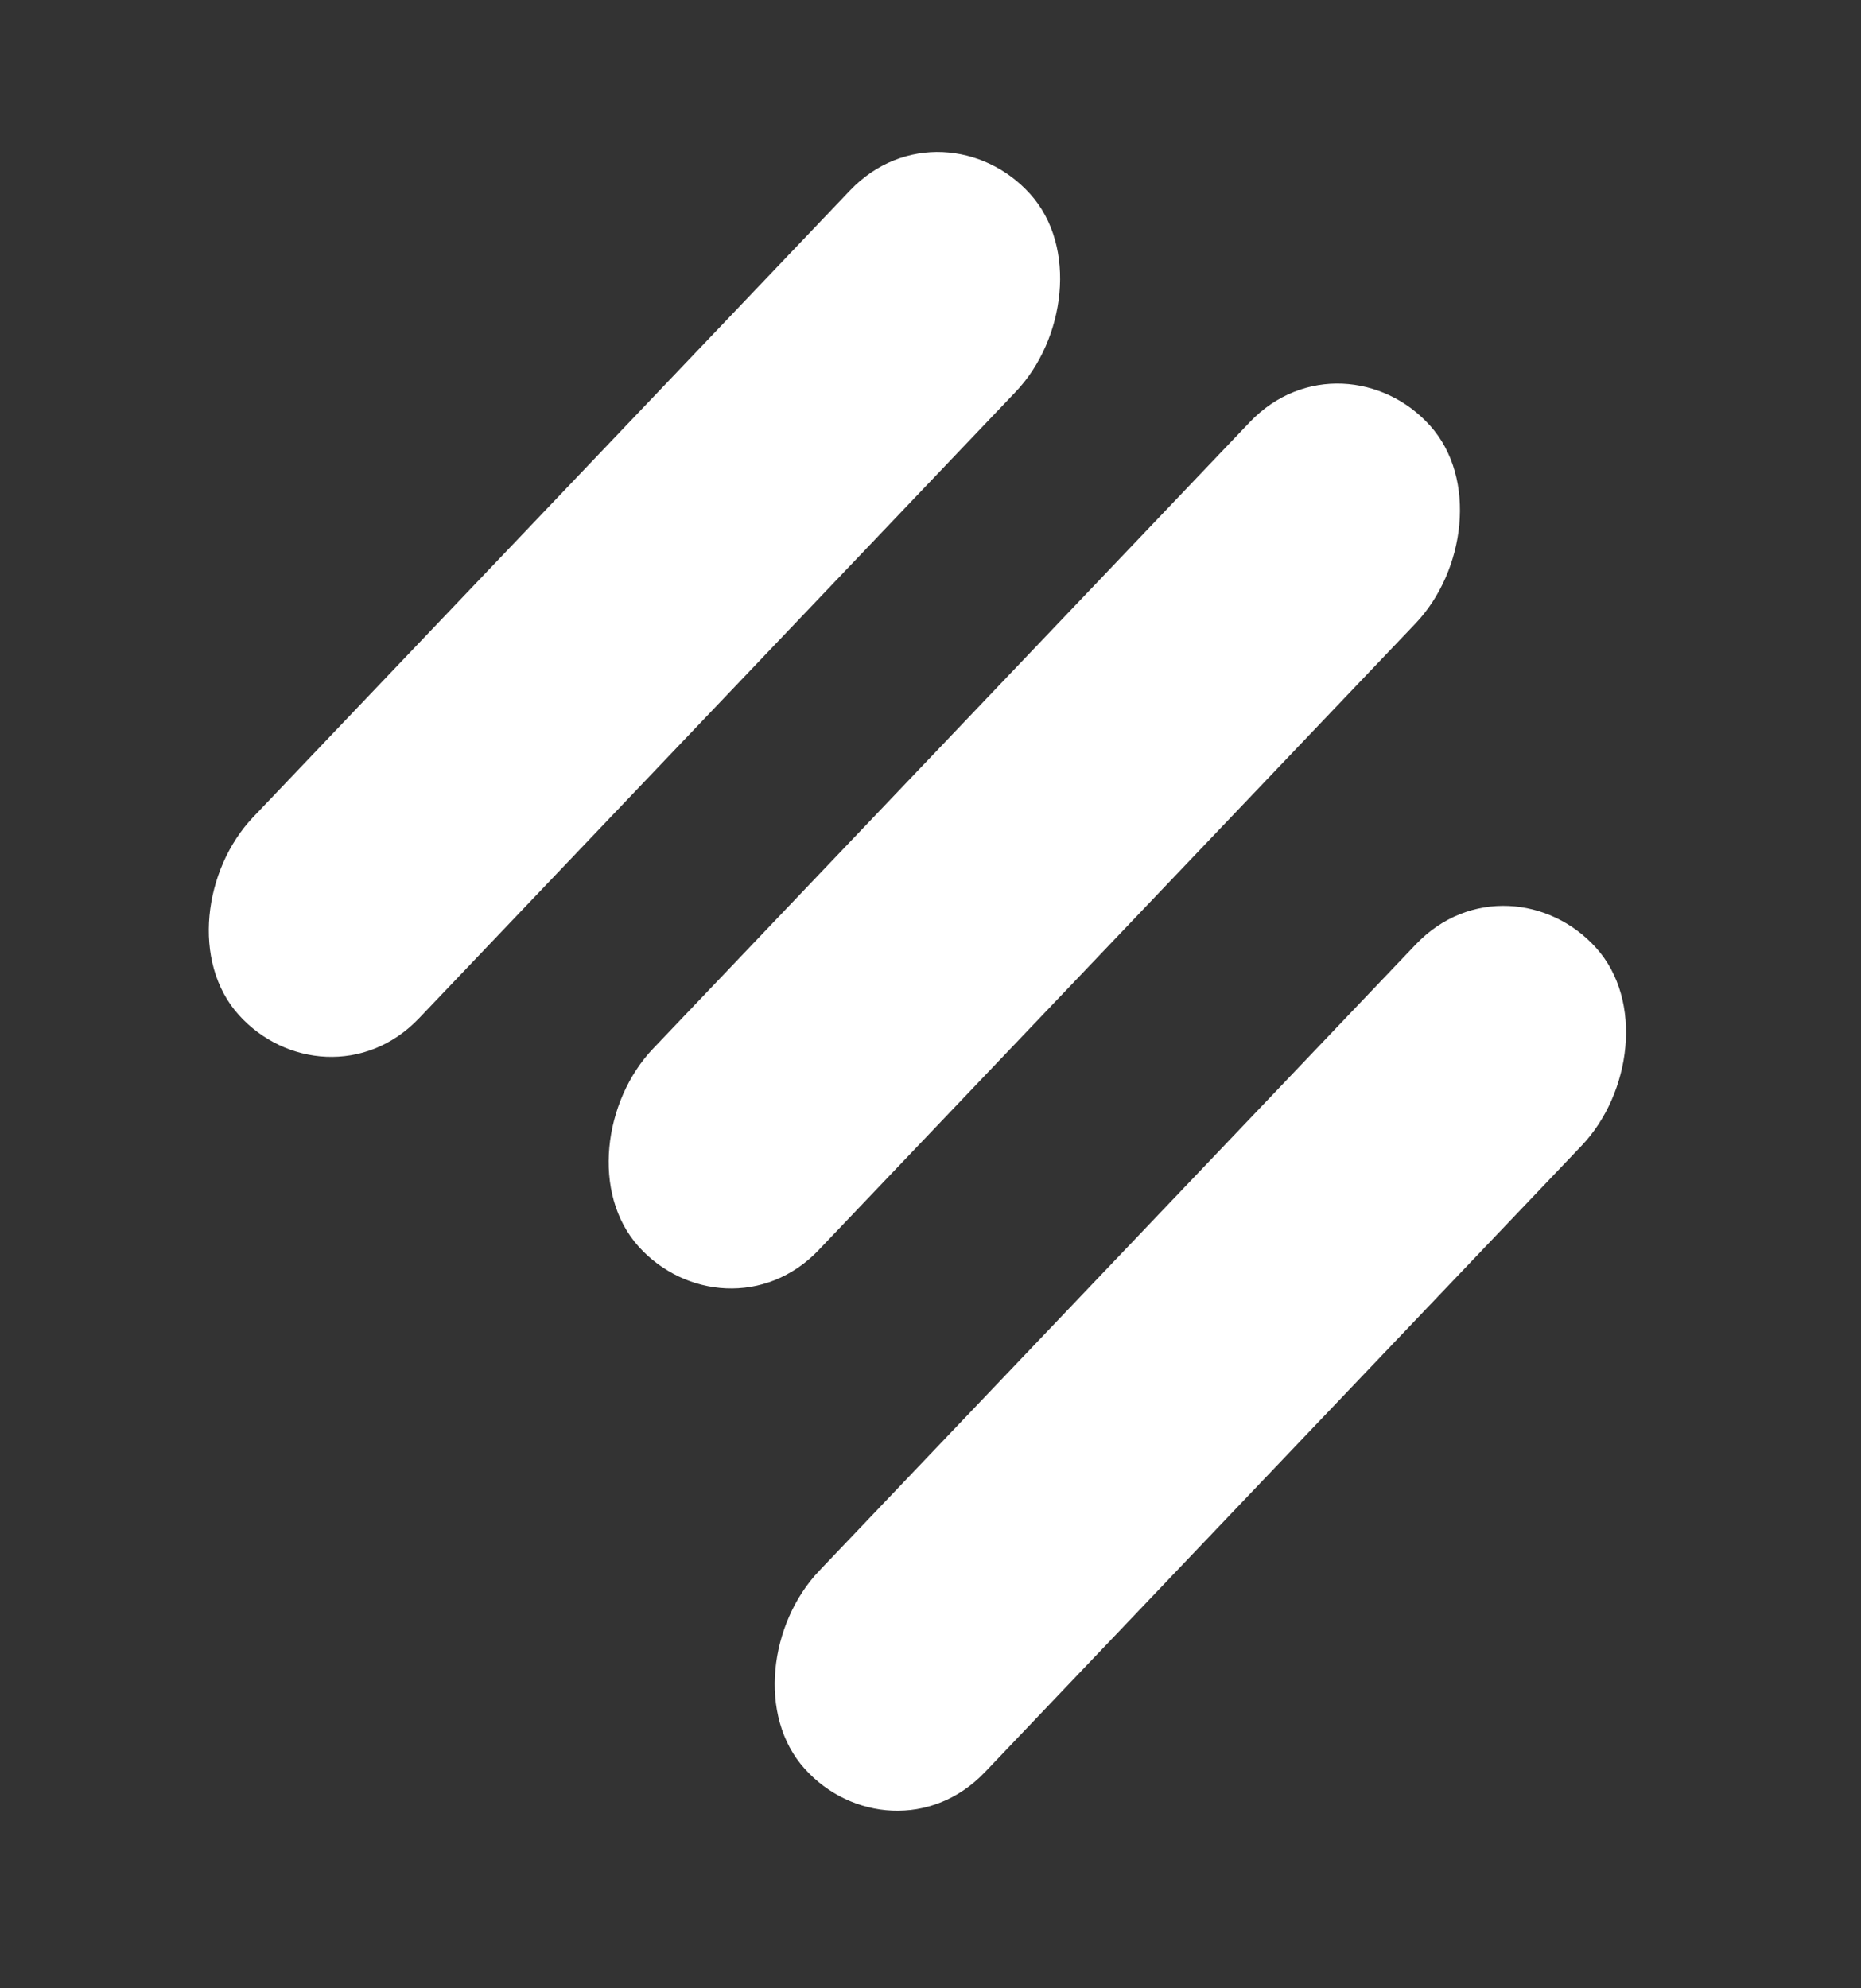 <svg xmlns="http://www.w3.org/2000/svg" width="44" height="47" fill="none" viewBox="0 0 44 47">
  <rect x="0" y="0" width="44" height="47" fill="#333333" stroke="none"/>
  <g clip-path="url(#a)">
    <path fill="#fff" d="m19.36 29.544 14.107-14.806c1.177-1.236 1.47-3.43.34-4.682-1.09-1.209-3.002-1.396-4.259-.077L15.442 24.786c-1.177 1.235-1.47 3.43-.341 4.682 1.091 1.208 3.003 1.395 4.26.076ZM9.907 24.07 24.013 9.263c1.177-1.235 1.47-3.43.341-4.68-1.091-1.21-3.003-1.397-4.26-.078L5.988 19.312c-1.177 1.235-1.47 3.43-.341 4.681 1.091 1.21 3.003 1.396 4.26.077Zm13.38 17.82 14.107-14.808c1.176-1.235 1.47-3.43.34-4.68-1.091-1.21-3.003-1.397-4.26-.078L19.368 37.131c-1.177 1.235-1.47 3.43-.34 4.681 1.09 1.21 3.002 1.396 4.259.077Z"/>
  </g>
  <defs>
    <clipPath id="a">
      <path fill="#fff" d="m11.582.148 31.547 9.865-11.331 36.234L.251 36.382z"/>
    </clipPath>
  </defs>
</svg>

